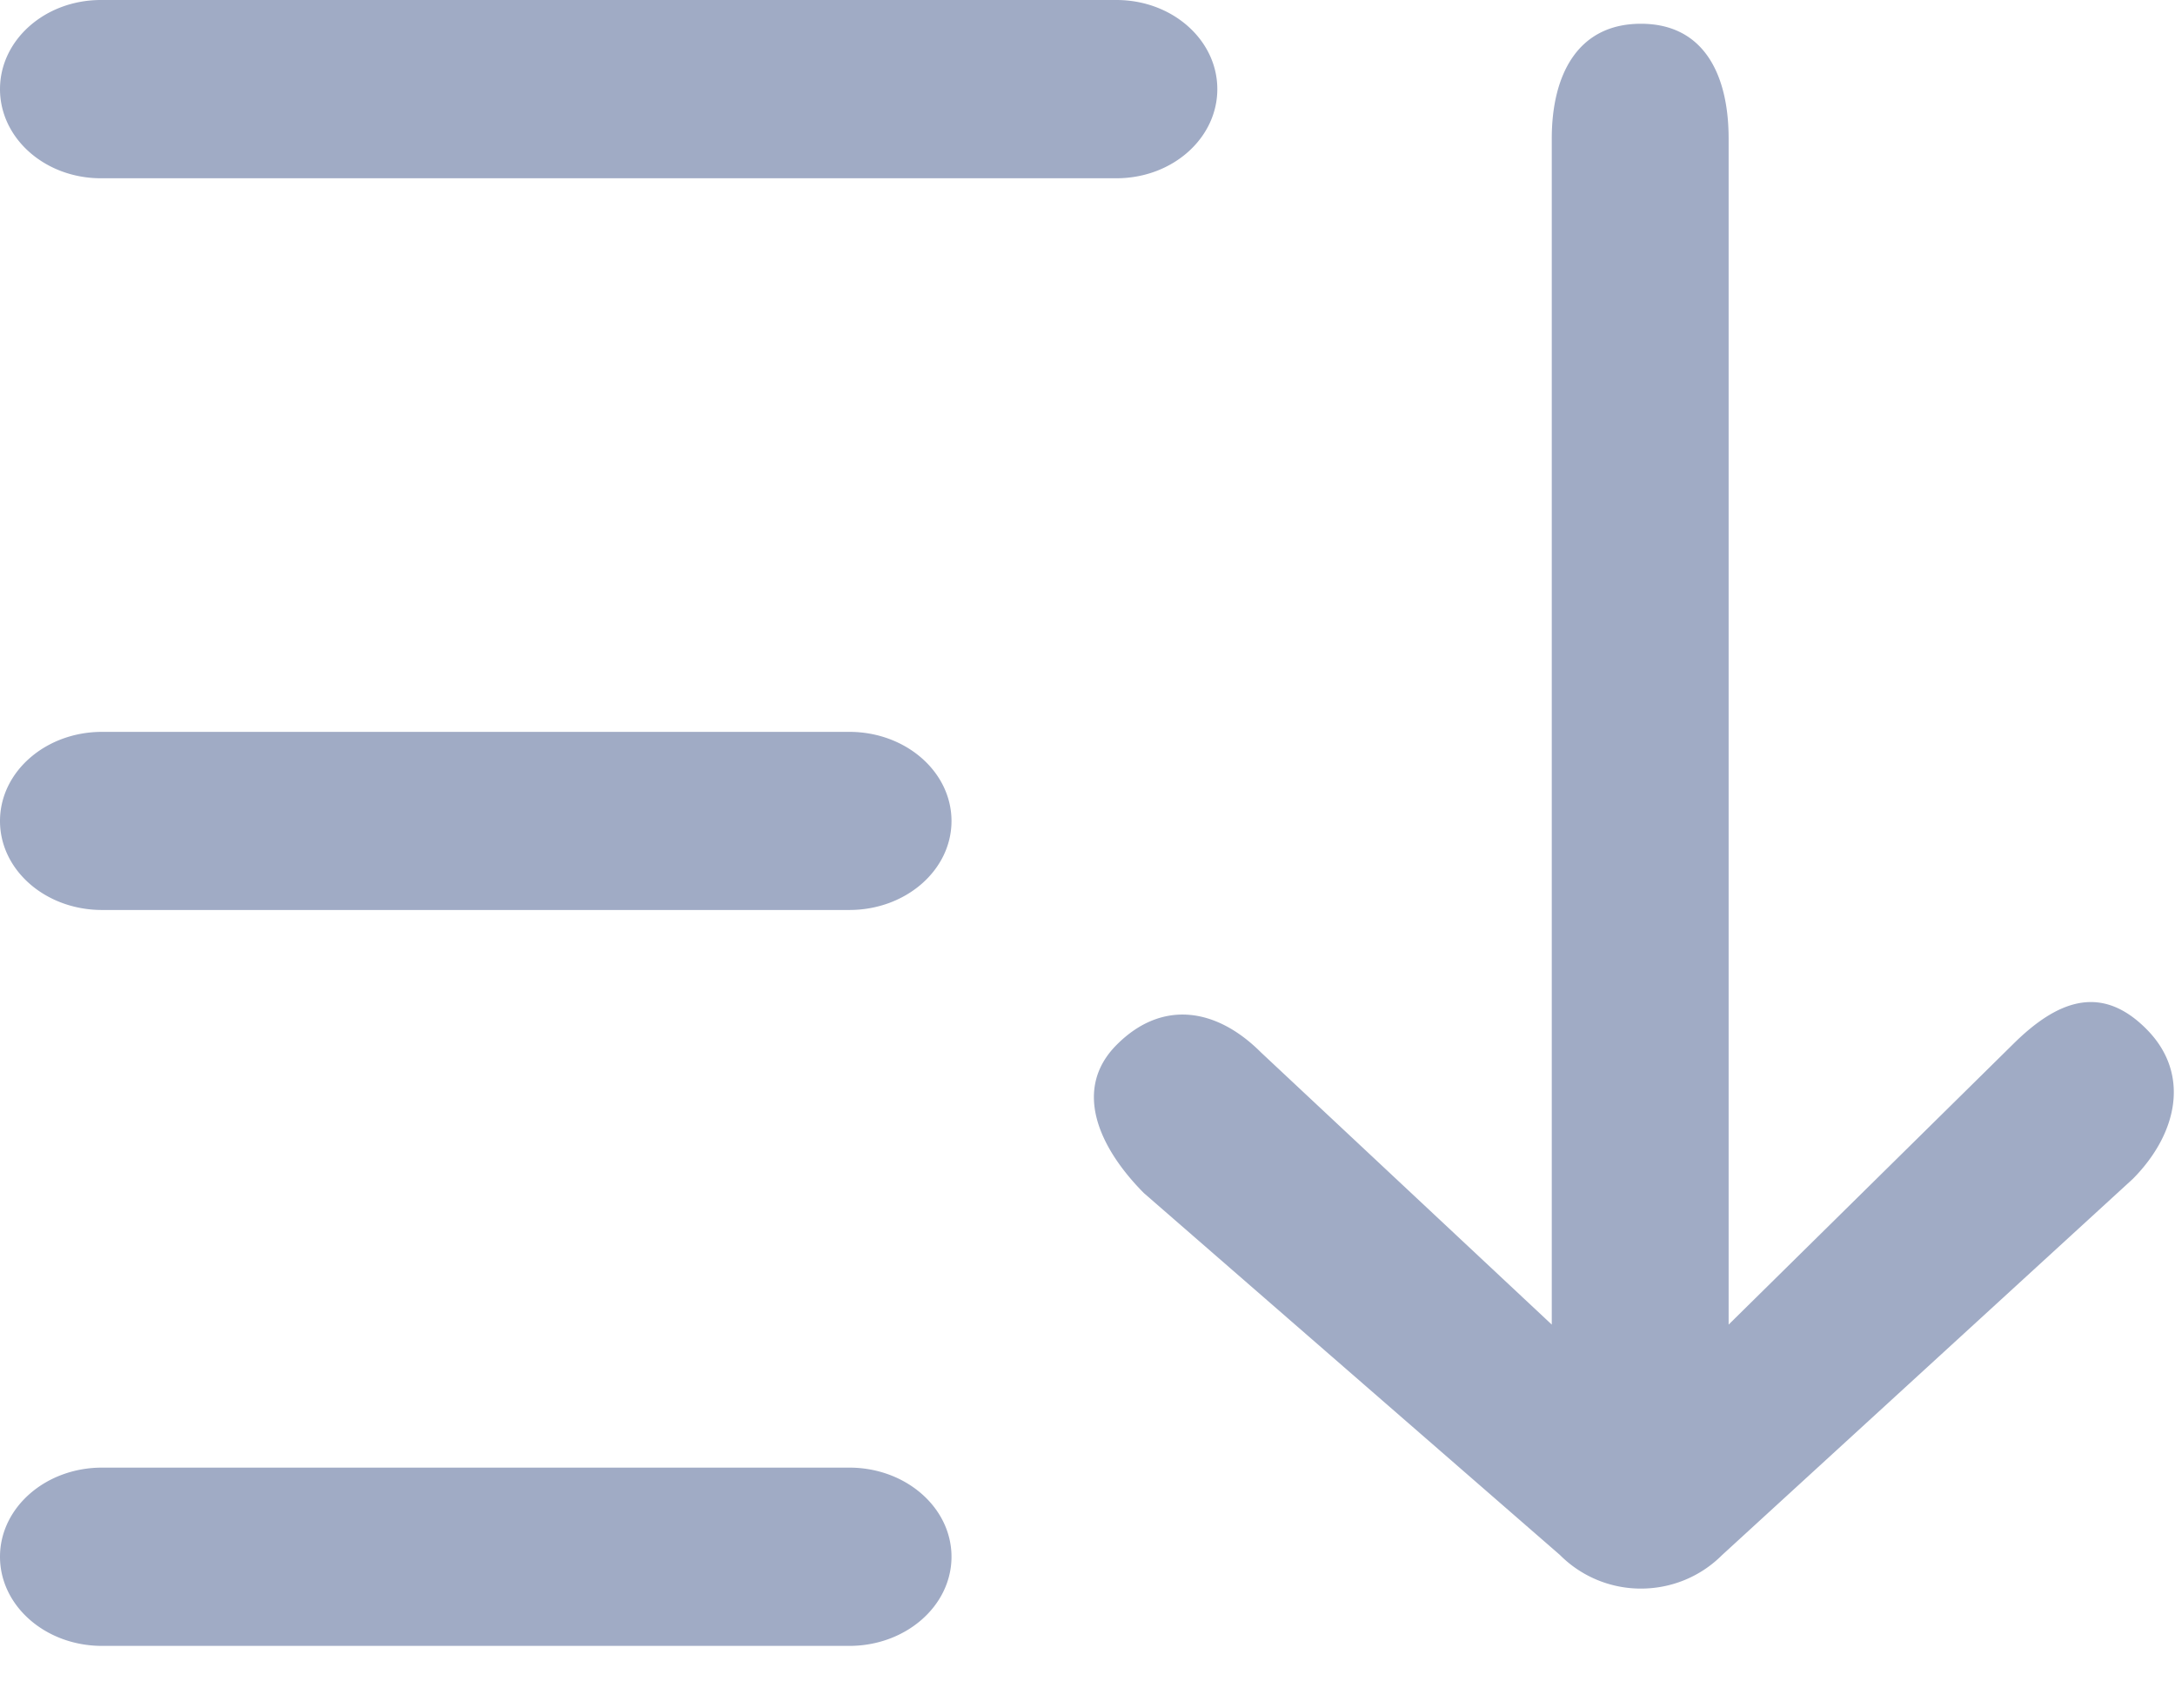 <?xml version="1.0" standalone="no"?><!DOCTYPE svg PUBLIC "-//W3C//DTD SVG 1.1//EN" "http://www.w3.org/Graphics/SVG/1.1/DTD/svg11.dtd"><svg t="1648010146793" class="icon" viewBox="0 0 1304 1024" version="1.1" xmlns="http://www.w3.org/2000/svg" p-id="3050" xmlns:xlink="http://www.w3.org/1999/xlink" width="254.688" height="200"><defs><style type="text/css"></style></defs><path d="M60.509 106.868h608.815c33.513 0 60.509-23.924 60.509-53.434C729.833 23.924 702.836 0 669.324 0H60.509C26.996 0 0 23.924 0 53.434c0 29.51 26.996 53.434 60.509 53.434z m448.698 331.869H61.161c-33.792 0-61.161 23.924-61.161 53.434 0 29.51 27.369 53.341 61.161 53.341H509.207c33.792 0 61.254-23.831 61.254-53.341 0-29.51-27.462-53.434-61.254-53.434z m0 441.065H61.161c-33.792 0-61.161 23.924-61.161 53.434 0 29.51 27.369 53.434 61.161 53.434H509.207c33.792 0 61.254-23.924 61.254-53.434 0-29.51-27.462-53.434-61.254-53.434z m777.495-263.075c-26.81-26.81-52.969-17.408-79.872 9.309L1036.381 794.065V83.037c0-37.981-14.615-68.794-52.596-68.794-37.981 0-53.434 30.72-53.434 68.794V794.065L755.991 630.877c-26.81-26.81-59.299-31.651-86.295-4.748-26.996 26.81-10.705 62.092 16.105 89.088l249.391 216.902a68.422 68.422 0 0 0 48.593 20.201c17.687 0 35.281-6.703 48.687-20.108l246.225-225.466c26.81-26.996 34.909-63.209 8.006-90.019z" fill="#A0ABC5" p-id="3051"></path></svg>